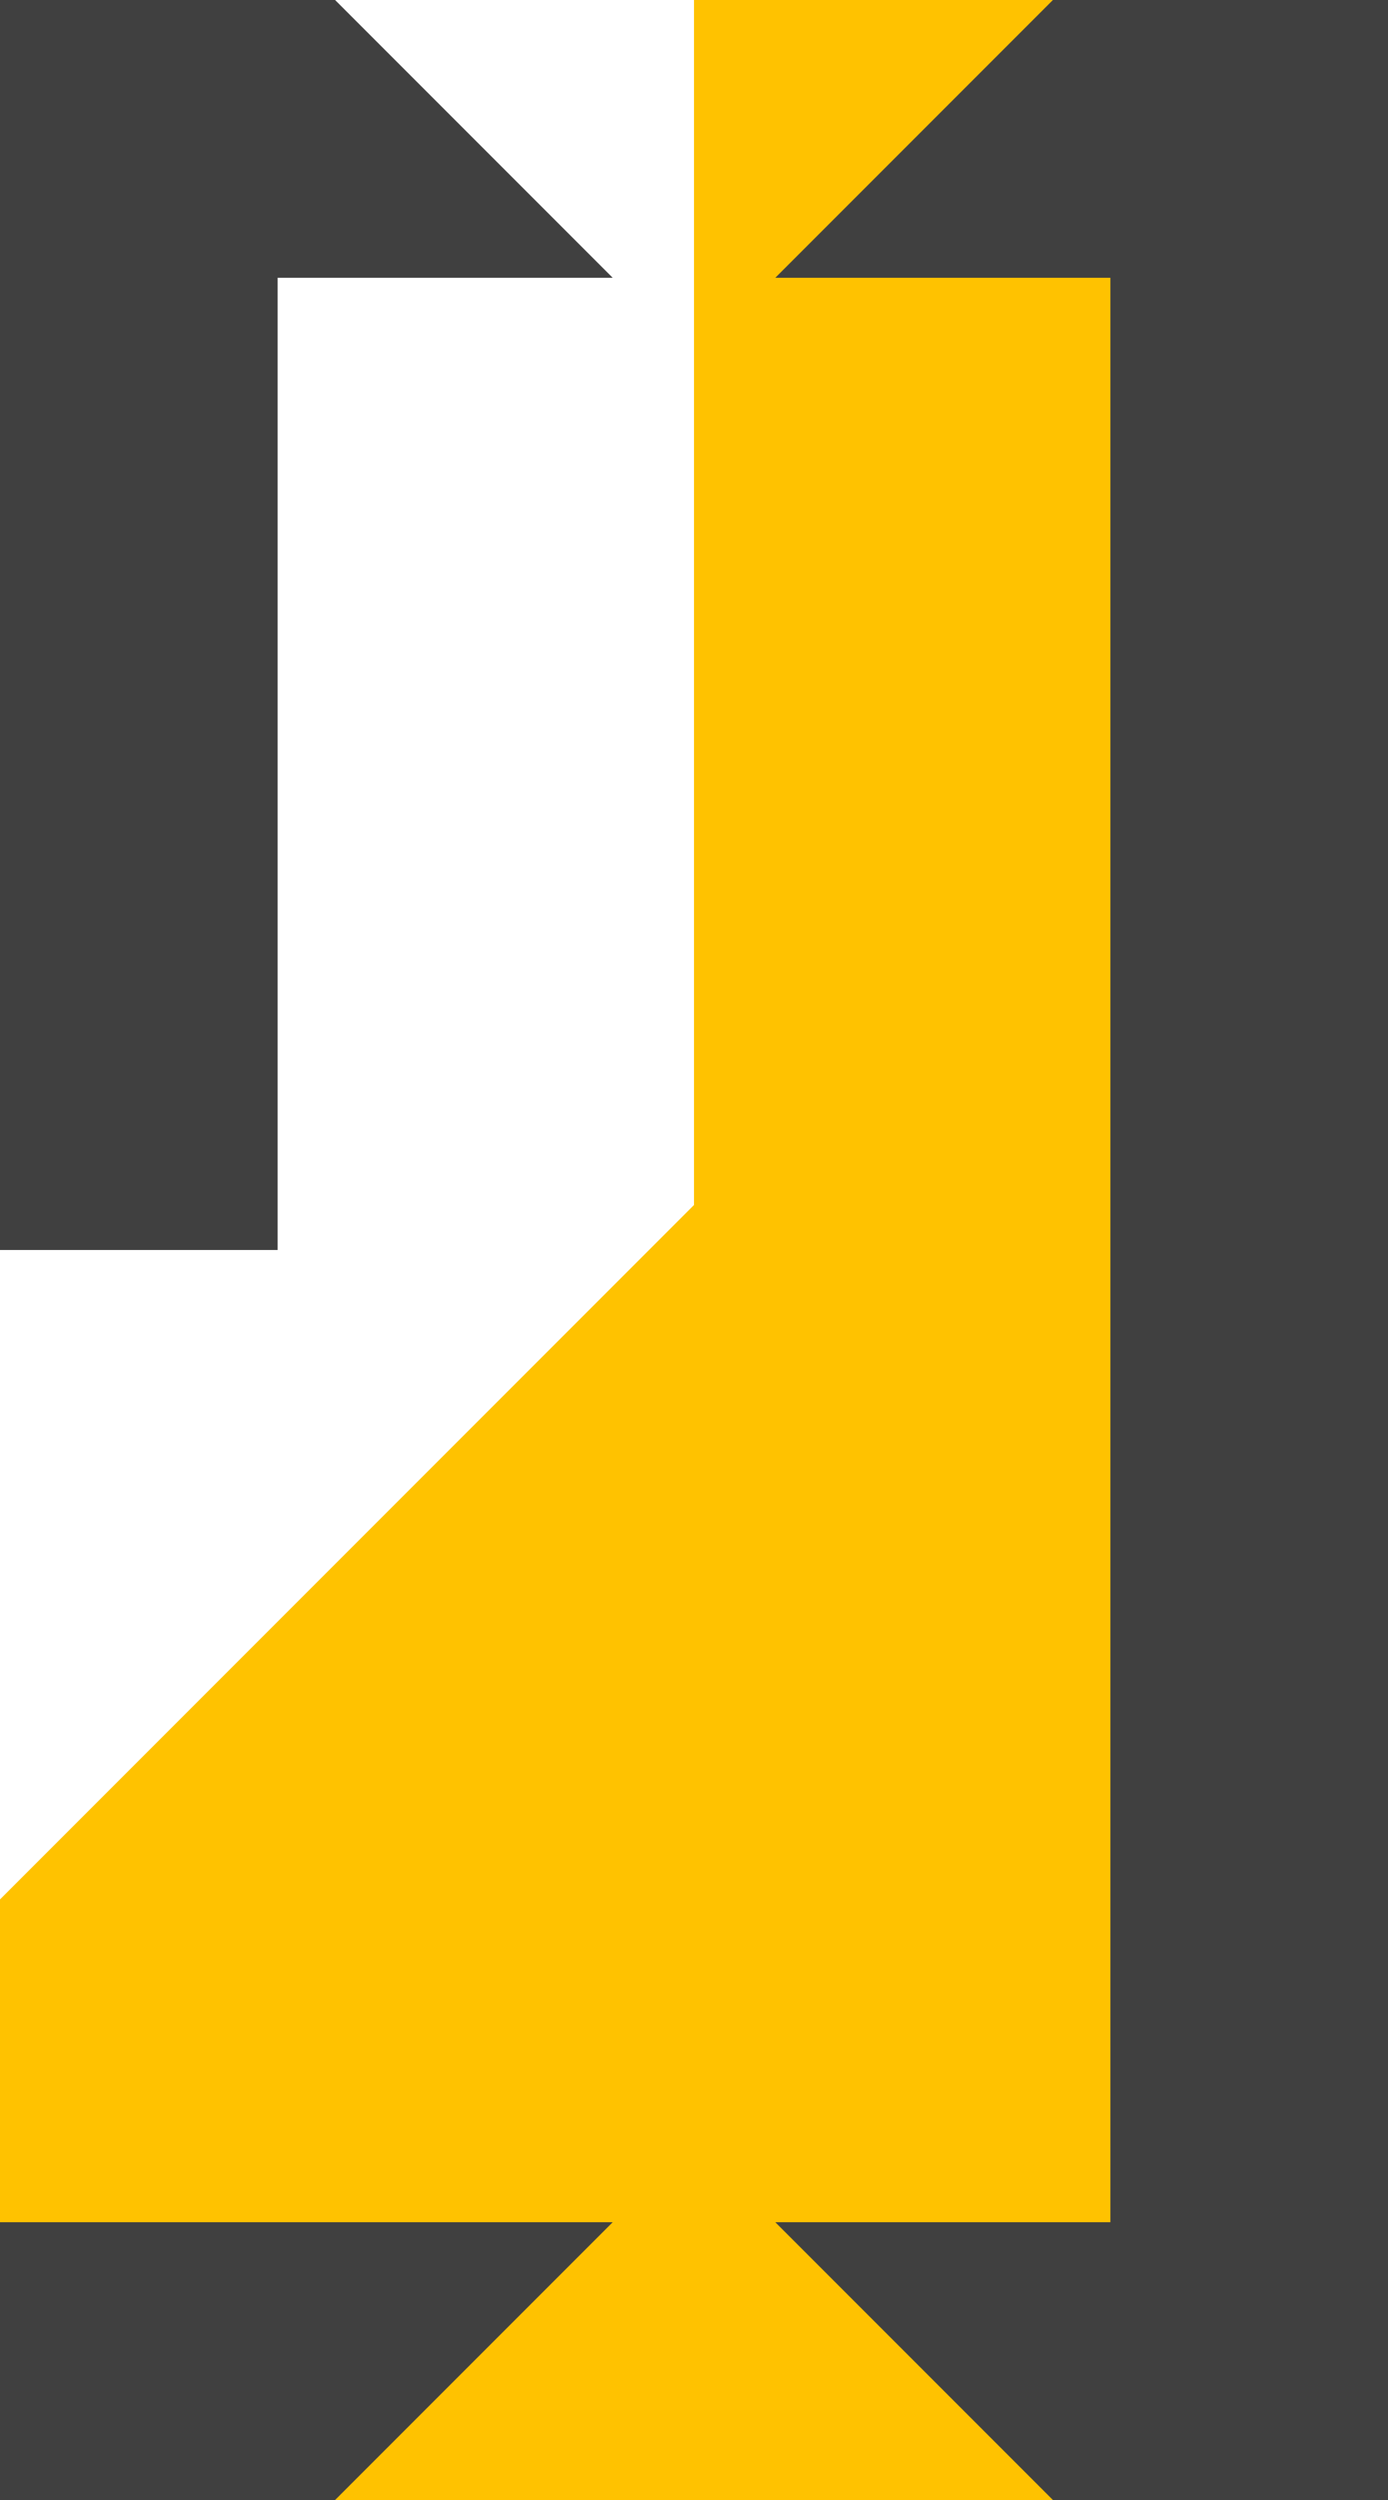 <?xml version="1.0" encoding="UTF-8"?>
<svg width="5px" height="9px" viewBox="0 0 5 9" version="1.1" xmlns="http://www.w3.org/2000/svg" xmlns:xlink="http://www.w3.org/1999/xlink">
    <!-- Generator: Sketch 46.2 (44496) - http://www.bohemiancoding.com/sketch -->
    <title>stop</title>
    <desc>Created with Sketch.</desc>
    <defs></defs>
    <g id="Symbols" stroke="none" stroke-width="1" fill="none" fill-rule="evenodd">
        <g id="Stop" transform="translate(-9, -7)">
            <circle id="Oval" stroke="#DDDDDD" cx="11.5" cy="11.5" r="11"></circle>
            <path d="M11.5,22.94 L11.5,23 C17.851,23 23,17.851 23,11.5 C23,5.149 17.851,0 11.5,0 L11.5,11.338 L3.266,19.572 C5.538,21.844 8.523,22.966 11.5,22.94 Z" id="Combined-Shape" fill="#FFC200"></path>
            <path d="M9.5,7.5 L10,7.5 L9.5,7 L9.5,7.5 Z M9.5,7.5 L9.5,7 L9,7.5 L9.5,7.5 Z M10,15.5 L9,15.5 L9.5,16 L9.5,15.75 L9.5,16 L10,15.5 Z M9.5,7.5 L9.5,11.5 L9.5,7.5 Z M13.5,7.5 L14,7.5 L13.5,7 L13.5,7.5 Z M13.5,7.5 L13.5,7 L13,7.5 L13.5,7.5 Z M13.5,7.5 L13.5,11.5 L13.5,7.5 Z M13,15.5 L13.5,16 L13.5,15.75 L13.5,16 L14,15.5 L13.5,15.5 L13.5,11.5 L13.5,15.5 Z" id="stop" stroke="#404040"></path>
        </g>
    </g>
</svg>
